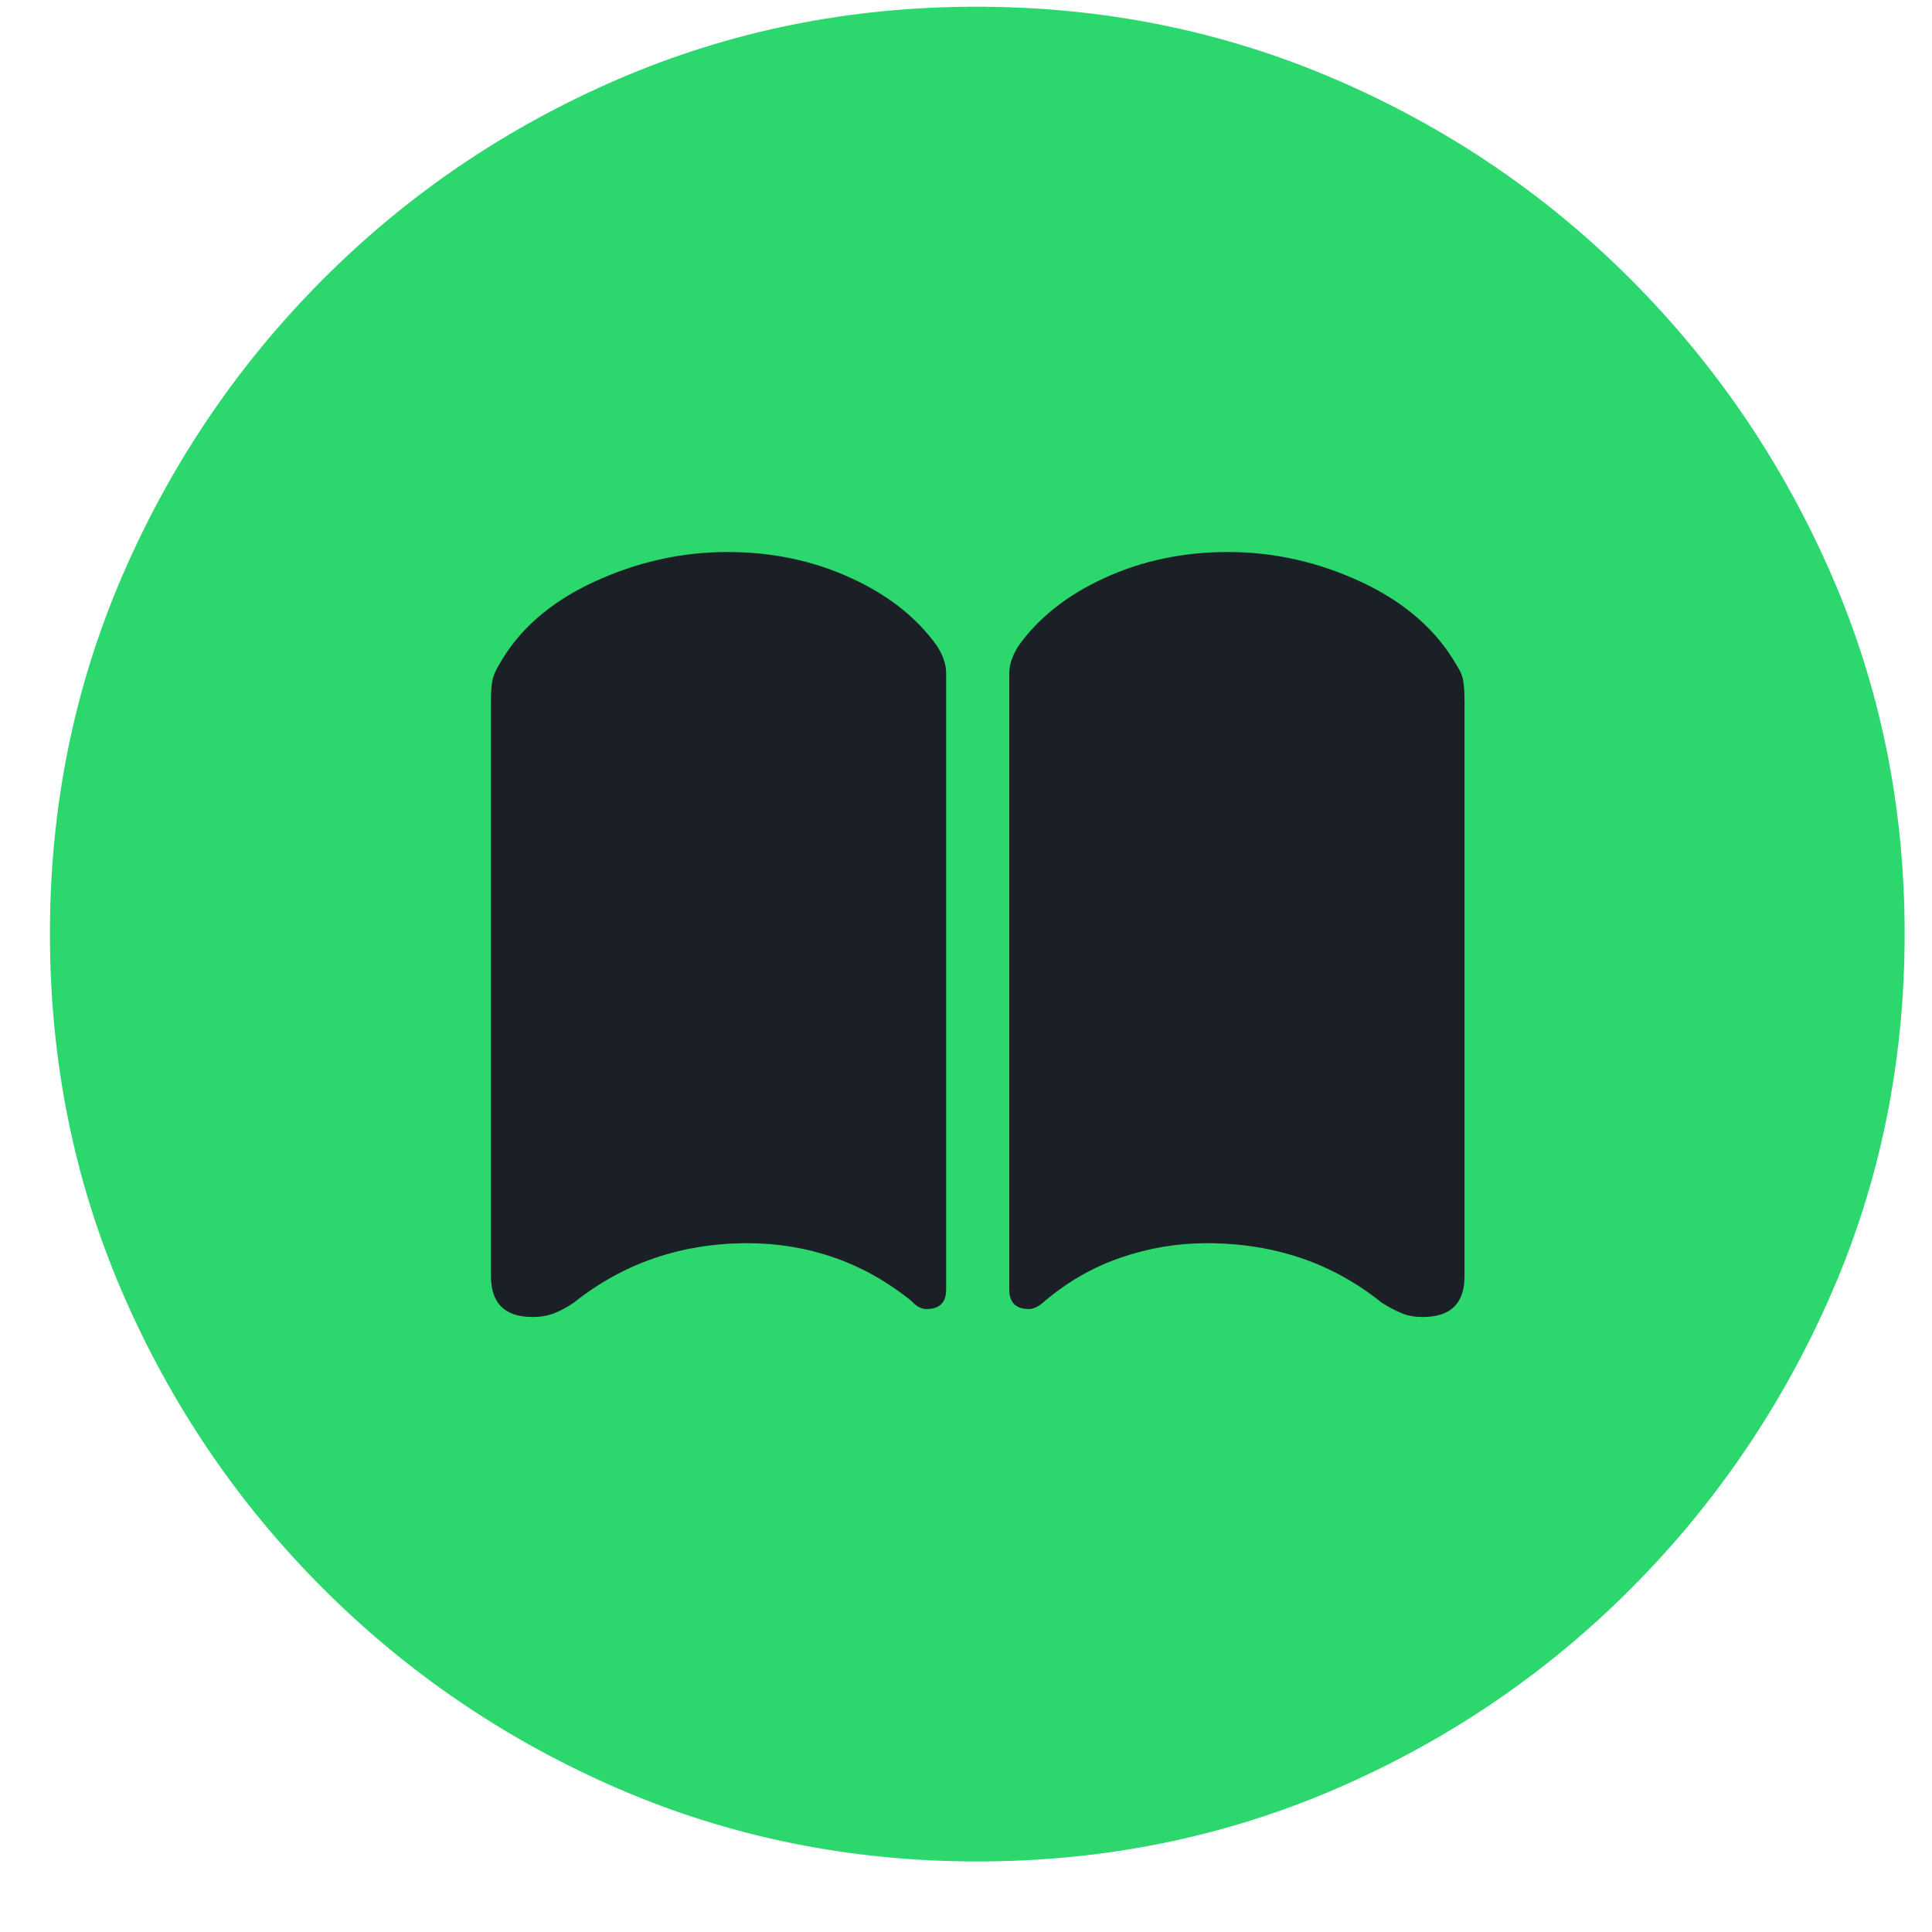<?xml version="1.0" encoding="UTF-8"?>
<svg width="25px" height="25px" viewBox="0 0 25 25" version="1.1" xmlns="http://www.w3.org/2000/svg" xmlns:xlink="http://www.w3.org/1999/xlink">
    <title>􀉝</title>
    <g id="perubahan-customer-page" stroke="none" stroke-width="1" fill="none" fill-rule="evenodd">
        <g id="Customer:-Profile" transform="translate(-31, -332)" fill-rule="nonzero">
            <g id="card-profile-wrap" transform="translate(16, 312)">
                <g id="􀉝" transform="translate(15.646, 20.087)">
                    <path d="M12,24 C13.641,24 15.187,23.687 16.637,23.062 C18.086,22.436 19.361,21.571 20.462,20.466 C21.563,19.361 22.428,18.085 23.057,16.639 C23.686,15.192 24,13.644 24,11.994 C24,10.352 23.686,8.808 23.057,7.361 C22.428,5.915 21.563,4.639 20.462,3.534 C19.361,2.429 18.084,1.564 16.631,0.938 C15.177,0.313 13.63,0 11.988,0 C10.347,0 8.802,0.313 7.352,0.938 C5.902,1.564 4.627,2.429 3.526,3.534 C2.426,4.639 1.563,5.915 0.938,7.361 C0.313,8.808 0,10.352 0,11.994 C0,13.644 0.313,15.192 0.938,16.639 C1.563,18.085 2.428,19.361 3.532,20.466 C4.637,21.571 5.914,22.436 7.363,23.062 C8.813,23.687 10.359,24 12,24 Z" id="Shape" fill="#2CD76D"></path>
                    <path d="M8.767,7.056 C9.342,7.056 9.873,7.167 10.36,7.39 C10.848,7.612 11.221,7.908 11.482,8.276 C11.559,8.399 11.597,8.514 11.597,8.622 L11.597,16.599 C11.597,16.767 11.513,16.852 11.344,16.852 C11.275,16.852 11.21,16.817 11.149,16.748 C10.834,16.495 10.499,16.307 10.142,16.184 C9.785,16.061 9.415,16 9.032,16 C8.173,16 7.421,16.257 6.777,16.771 C6.685,16.833 6.598,16.879 6.518,16.909 C6.437,16.94 6.347,16.955 6.247,16.955 C5.887,16.955 5.707,16.779 5.707,16.426 L5.707,9.001 C5.707,8.879 5.712,8.787 5.724,8.725 C5.735,8.664 5.764,8.595 5.81,8.518 C6.063,8.065 6.47,7.708 7.03,7.447 C7.59,7.187 8.169,7.056 8.767,7.056 Z" id="Path" fill="#1B2026"></path>
                    <path d="M15.244,7.056 C15.843,7.056 16.42,7.187 16.976,7.447 C17.532,7.708 17.941,8.065 18.201,8.518 C18.247,8.587 18.276,8.654 18.288,8.719 C18.299,8.785 18.305,8.879 18.305,9.001 L18.305,16.426 C18.305,16.779 18.125,16.955 17.764,16.955 C17.664,16.955 17.576,16.94 17.5,16.909 C17.423,16.879 17.335,16.833 17.235,16.771 C16.598,16.257 15.843,16 14.968,16 C14.593,16 14.224,16.061 13.864,16.184 C13.503,16.307 13.174,16.495 12.874,16.748 C12.798,16.817 12.729,16.852 12.667,16.852 C12.499,16.852 12.414,16.767 12.414,16.599 L12.414,8.622 C12.414,8.514 12.453,8.399 12.529,8.276 C12.79,7.908 13.164,7.612 13.651,7.39 C14.138,7.167 14.669,7.056 15.244,7.056 Z" id="Path" fill="#1B2026"></path>
                </g>
            </g>
        </g>
    </g>
</svg>